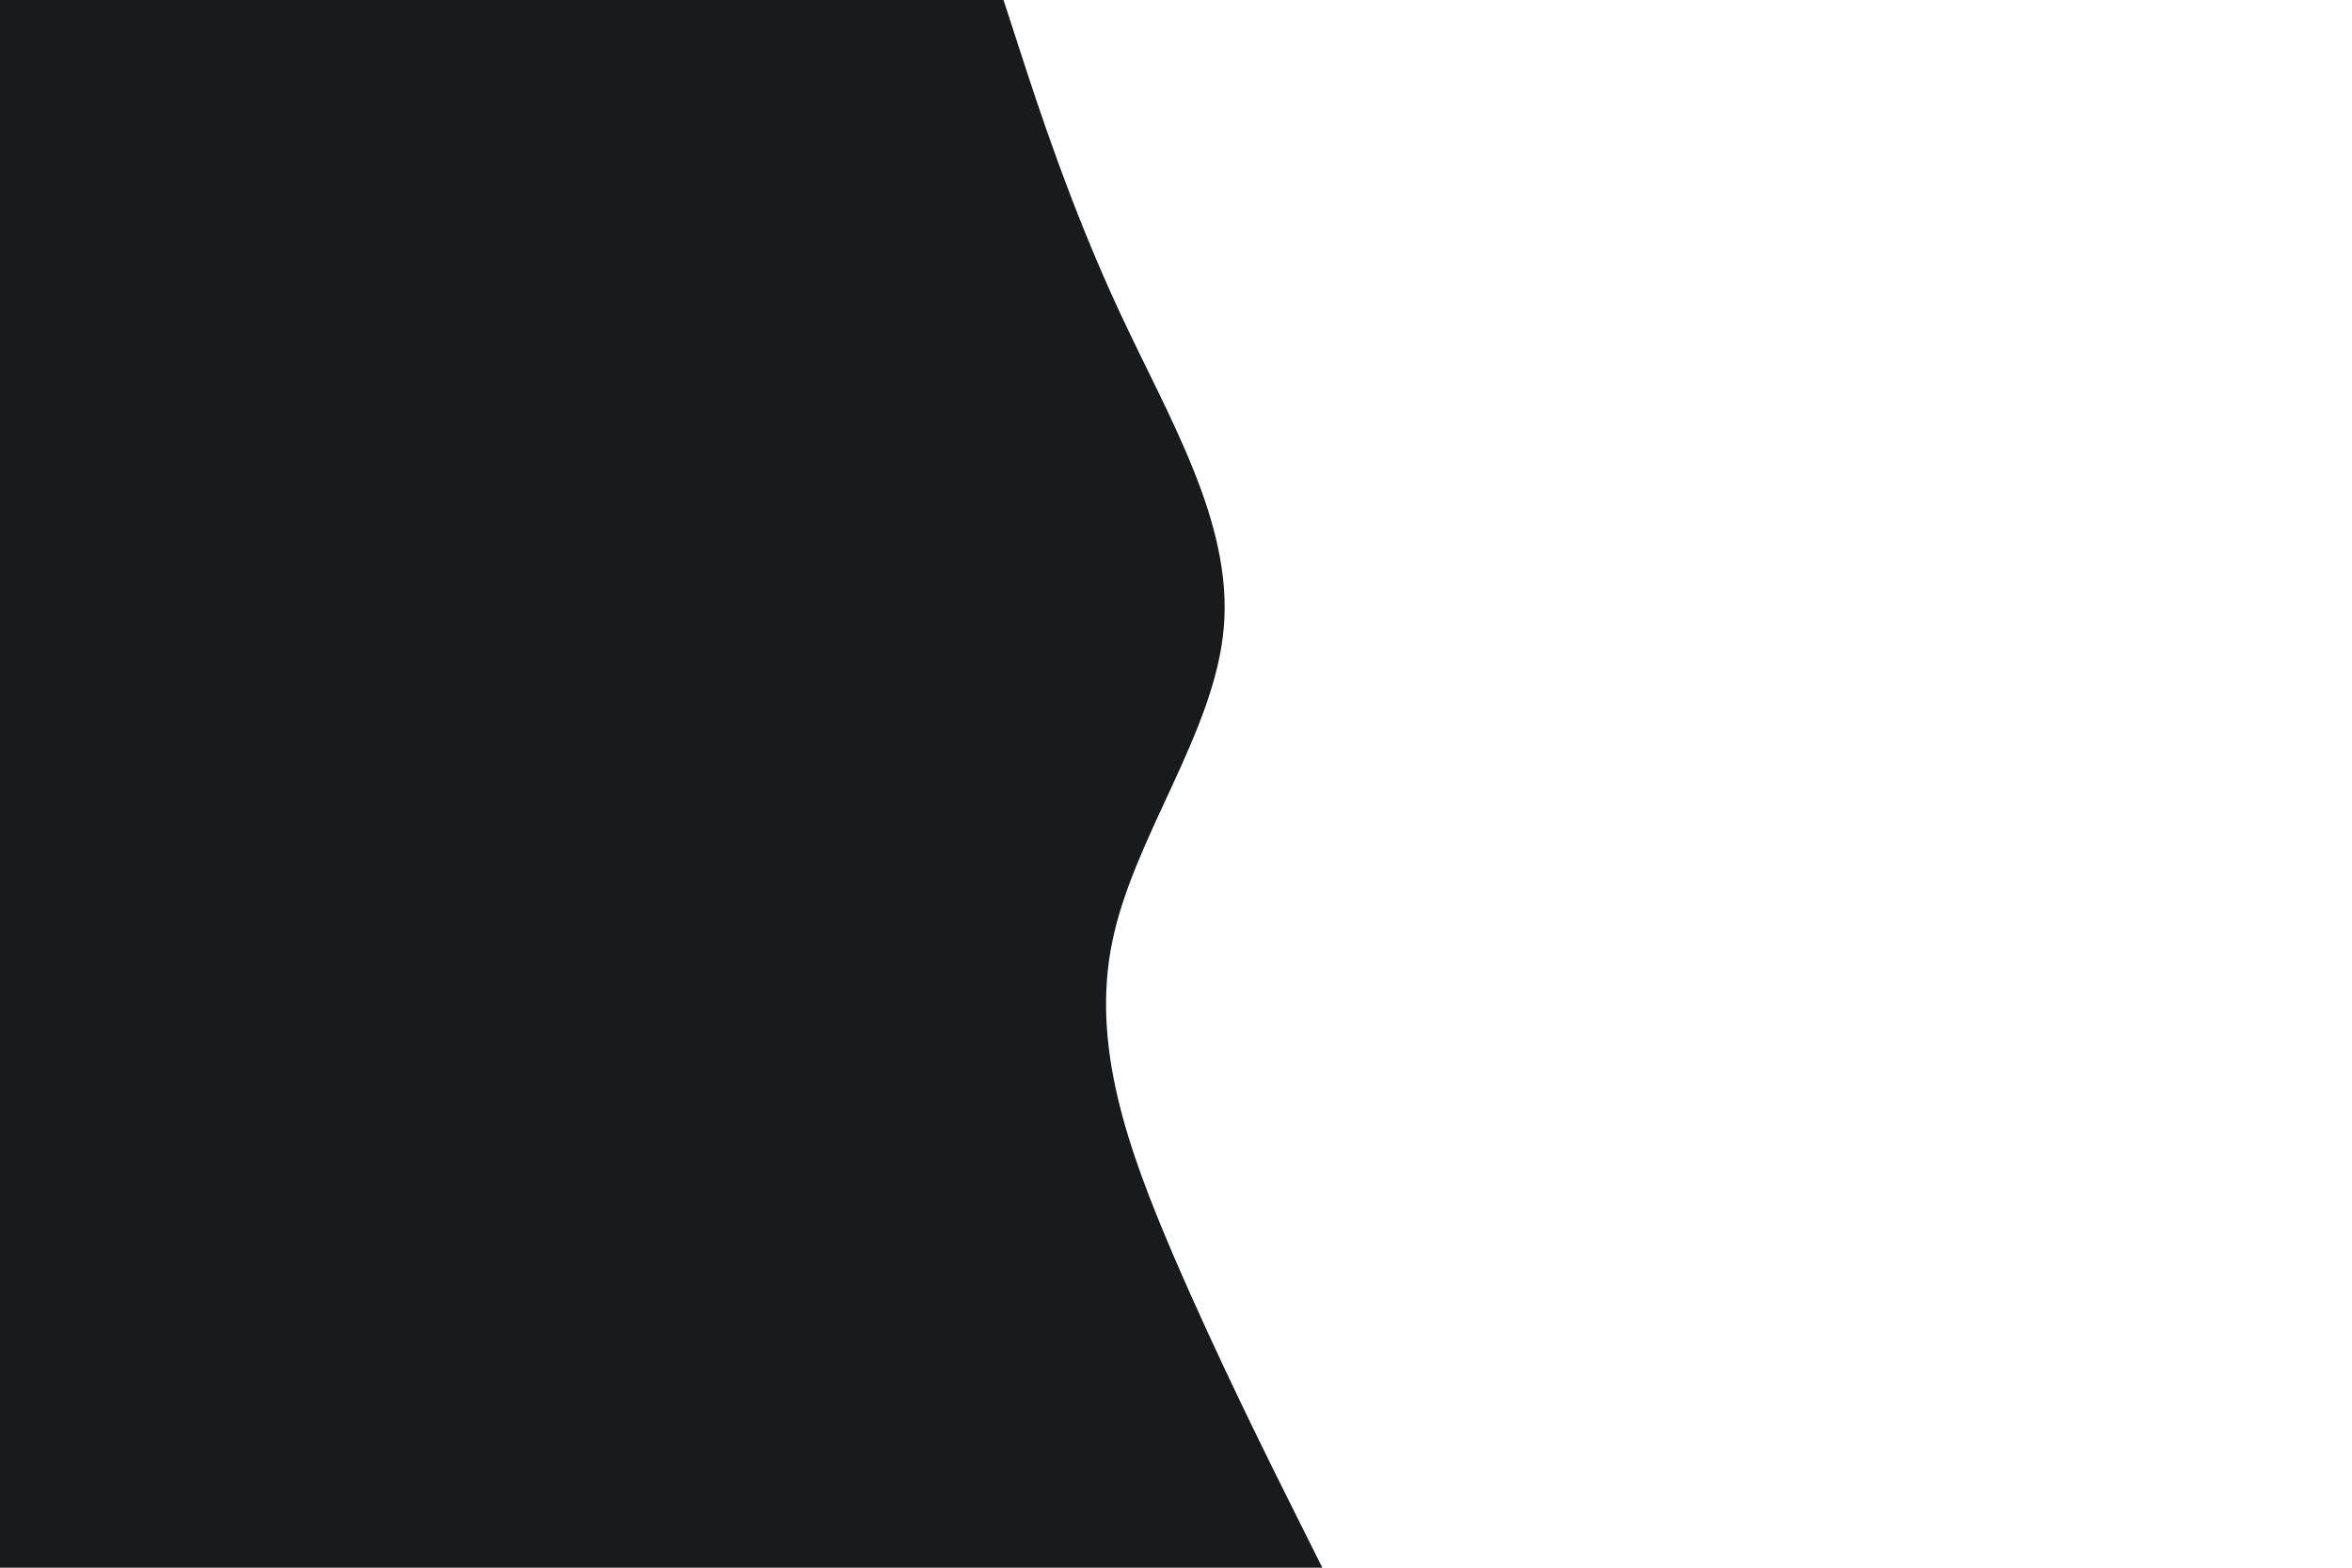 <svg id="visual" viewBox="0 0 900 600" width="900" height="600" xmlns="http://www.w3.org/2000/svg" xmlns:xlink="http://www.w3.org/1999/xlink" version="1.1"><path d="M384 0L390.5 20C397 40 410 80 428.7 120C447.3 160 471.7 200 468.3 240C465 280 434 320 425.7 360C417.3 400 431.7 440 448.8 480C466 520 486 560 496 580L506 600L0 600L0 580C0 560 0 520 0 480C0 440 0 400 0 360C0 320 0 280 0 240C0 200 0 160 0 120C0 80 0 40 0 20L0 0Z" fill="#181a1c" stroke-linecap="round" stroke-linejoin="miter"></path></svg>